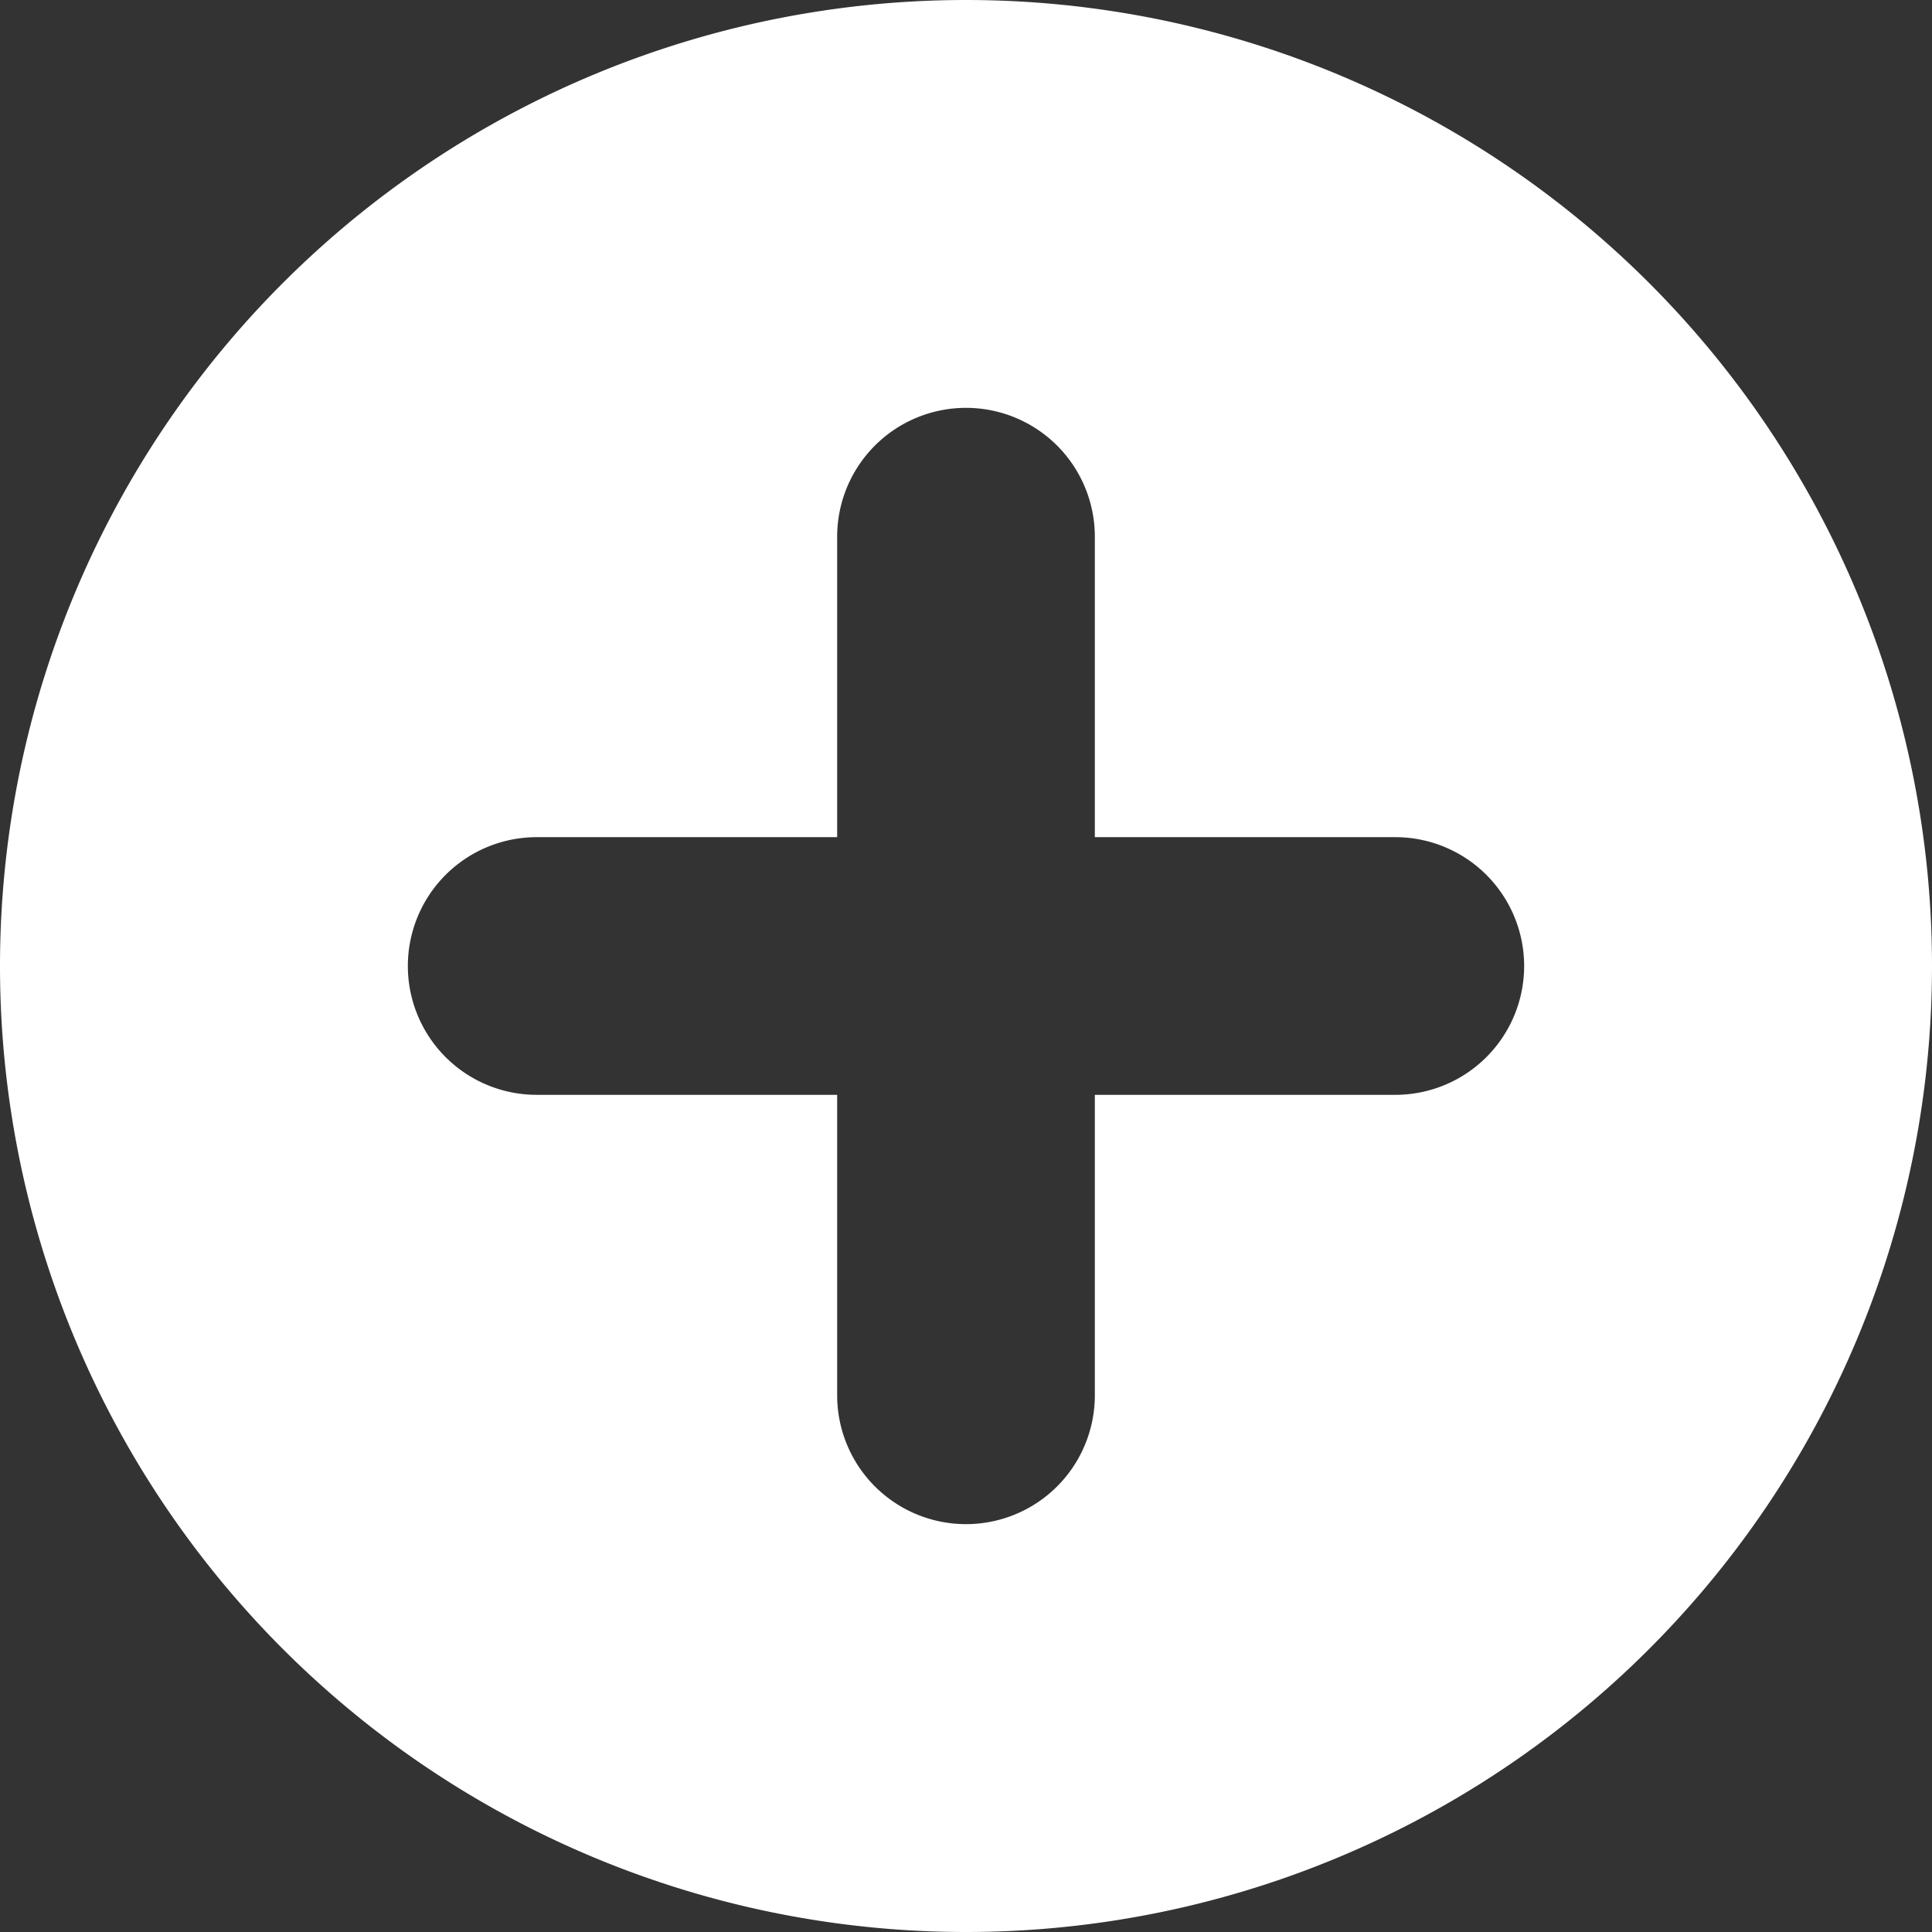 <svg width="19" height="19" viewBox="0 0 19 19" fill="none" xmlns="http://www.w3.org/2000/svg">
    <rect x="0" y="0" width="19" height="19" fill="#333333" stroke="none"/>
    <path d="M9.5 0a9.5 9.5 0 1 0 0 19 9.5 9.5 0 0 0 0-19zm4.222 10.767h-2.955v2.955a1.267 1.267 0 0 1-2.534 0v-2.955H5.278a1.267 1.267 0 0 1 0-2.534h2.955V5.278a1.267 1.267 0 0 1 2.534 0v2.955h2.955a1.267 1.267 0 0 1 0 2.534z" fill="#fff"/>
</svg>
